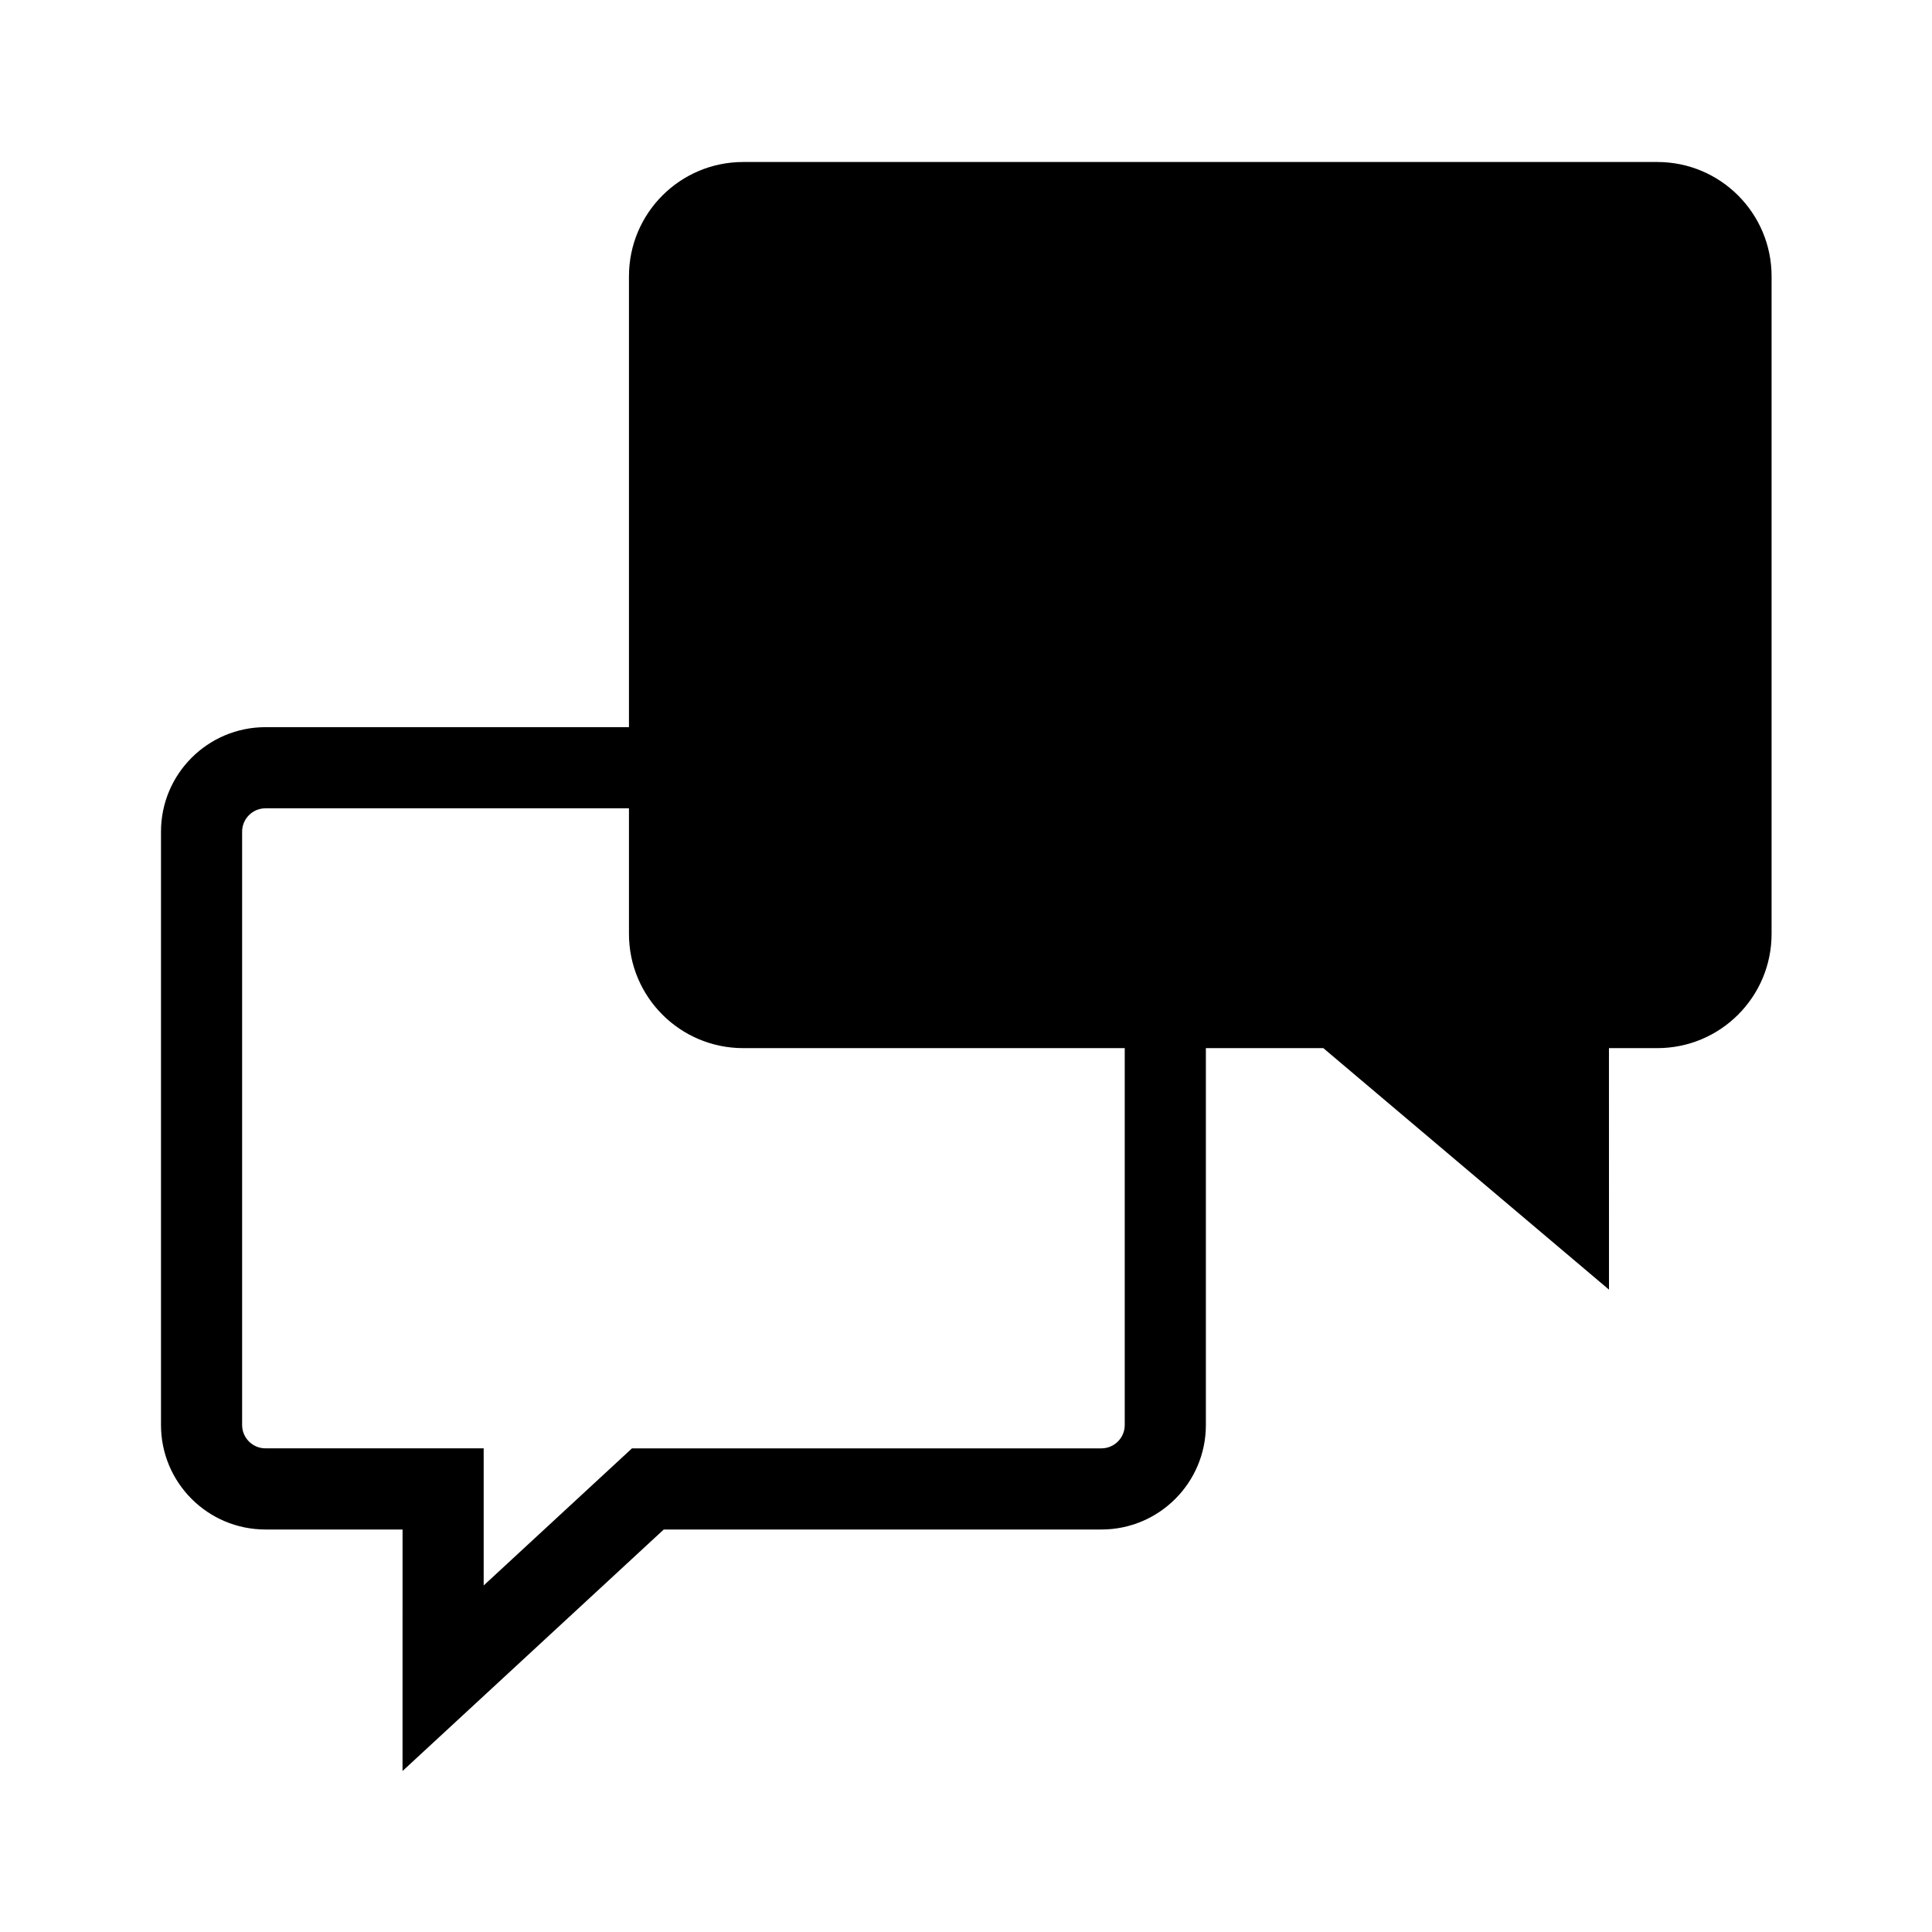 <svg xmlns="http://www.w3.org/2000/svg" width="100" height="100">
  <path d="M57.009 41.838c.666 0 1.207.542 1.207 1.208v30.713c0 .666-.541 1.208-1.207 1.208H32.711l-1.207 1.116-6.469 5.98V74.966H13.74c-.667 0-1.208-.542-1.208-1.208V43.046c0-.666.542-1.208 1.208-1.208h43.269m0-4.2H13.742c-2.987 0-5.409 2.421-5.409 5.408v30.713c0 2.986 2.422 5.408 5.409 5.408h7.094l-.001 12.5 13.521-12.5h22.653c2.986 0 5.407-2.422 5.407-5.408V43.046c0-2.987-2.421-5.408-5.407-5.408z"/>
  <path d="M85.782 8.385H38.469c-3.266 0-5.914 2.648-5.914 5.915v34.037c0 3.266 2.647 5.914 5.914 5.914h30.026l14.786 12.5-.002-12.5h2.503c3.267 0 5.915-2.648 5.915-5.914V14.3c0-3.266-2.648-5.915-5.915-5.915z"/>
</svg>
